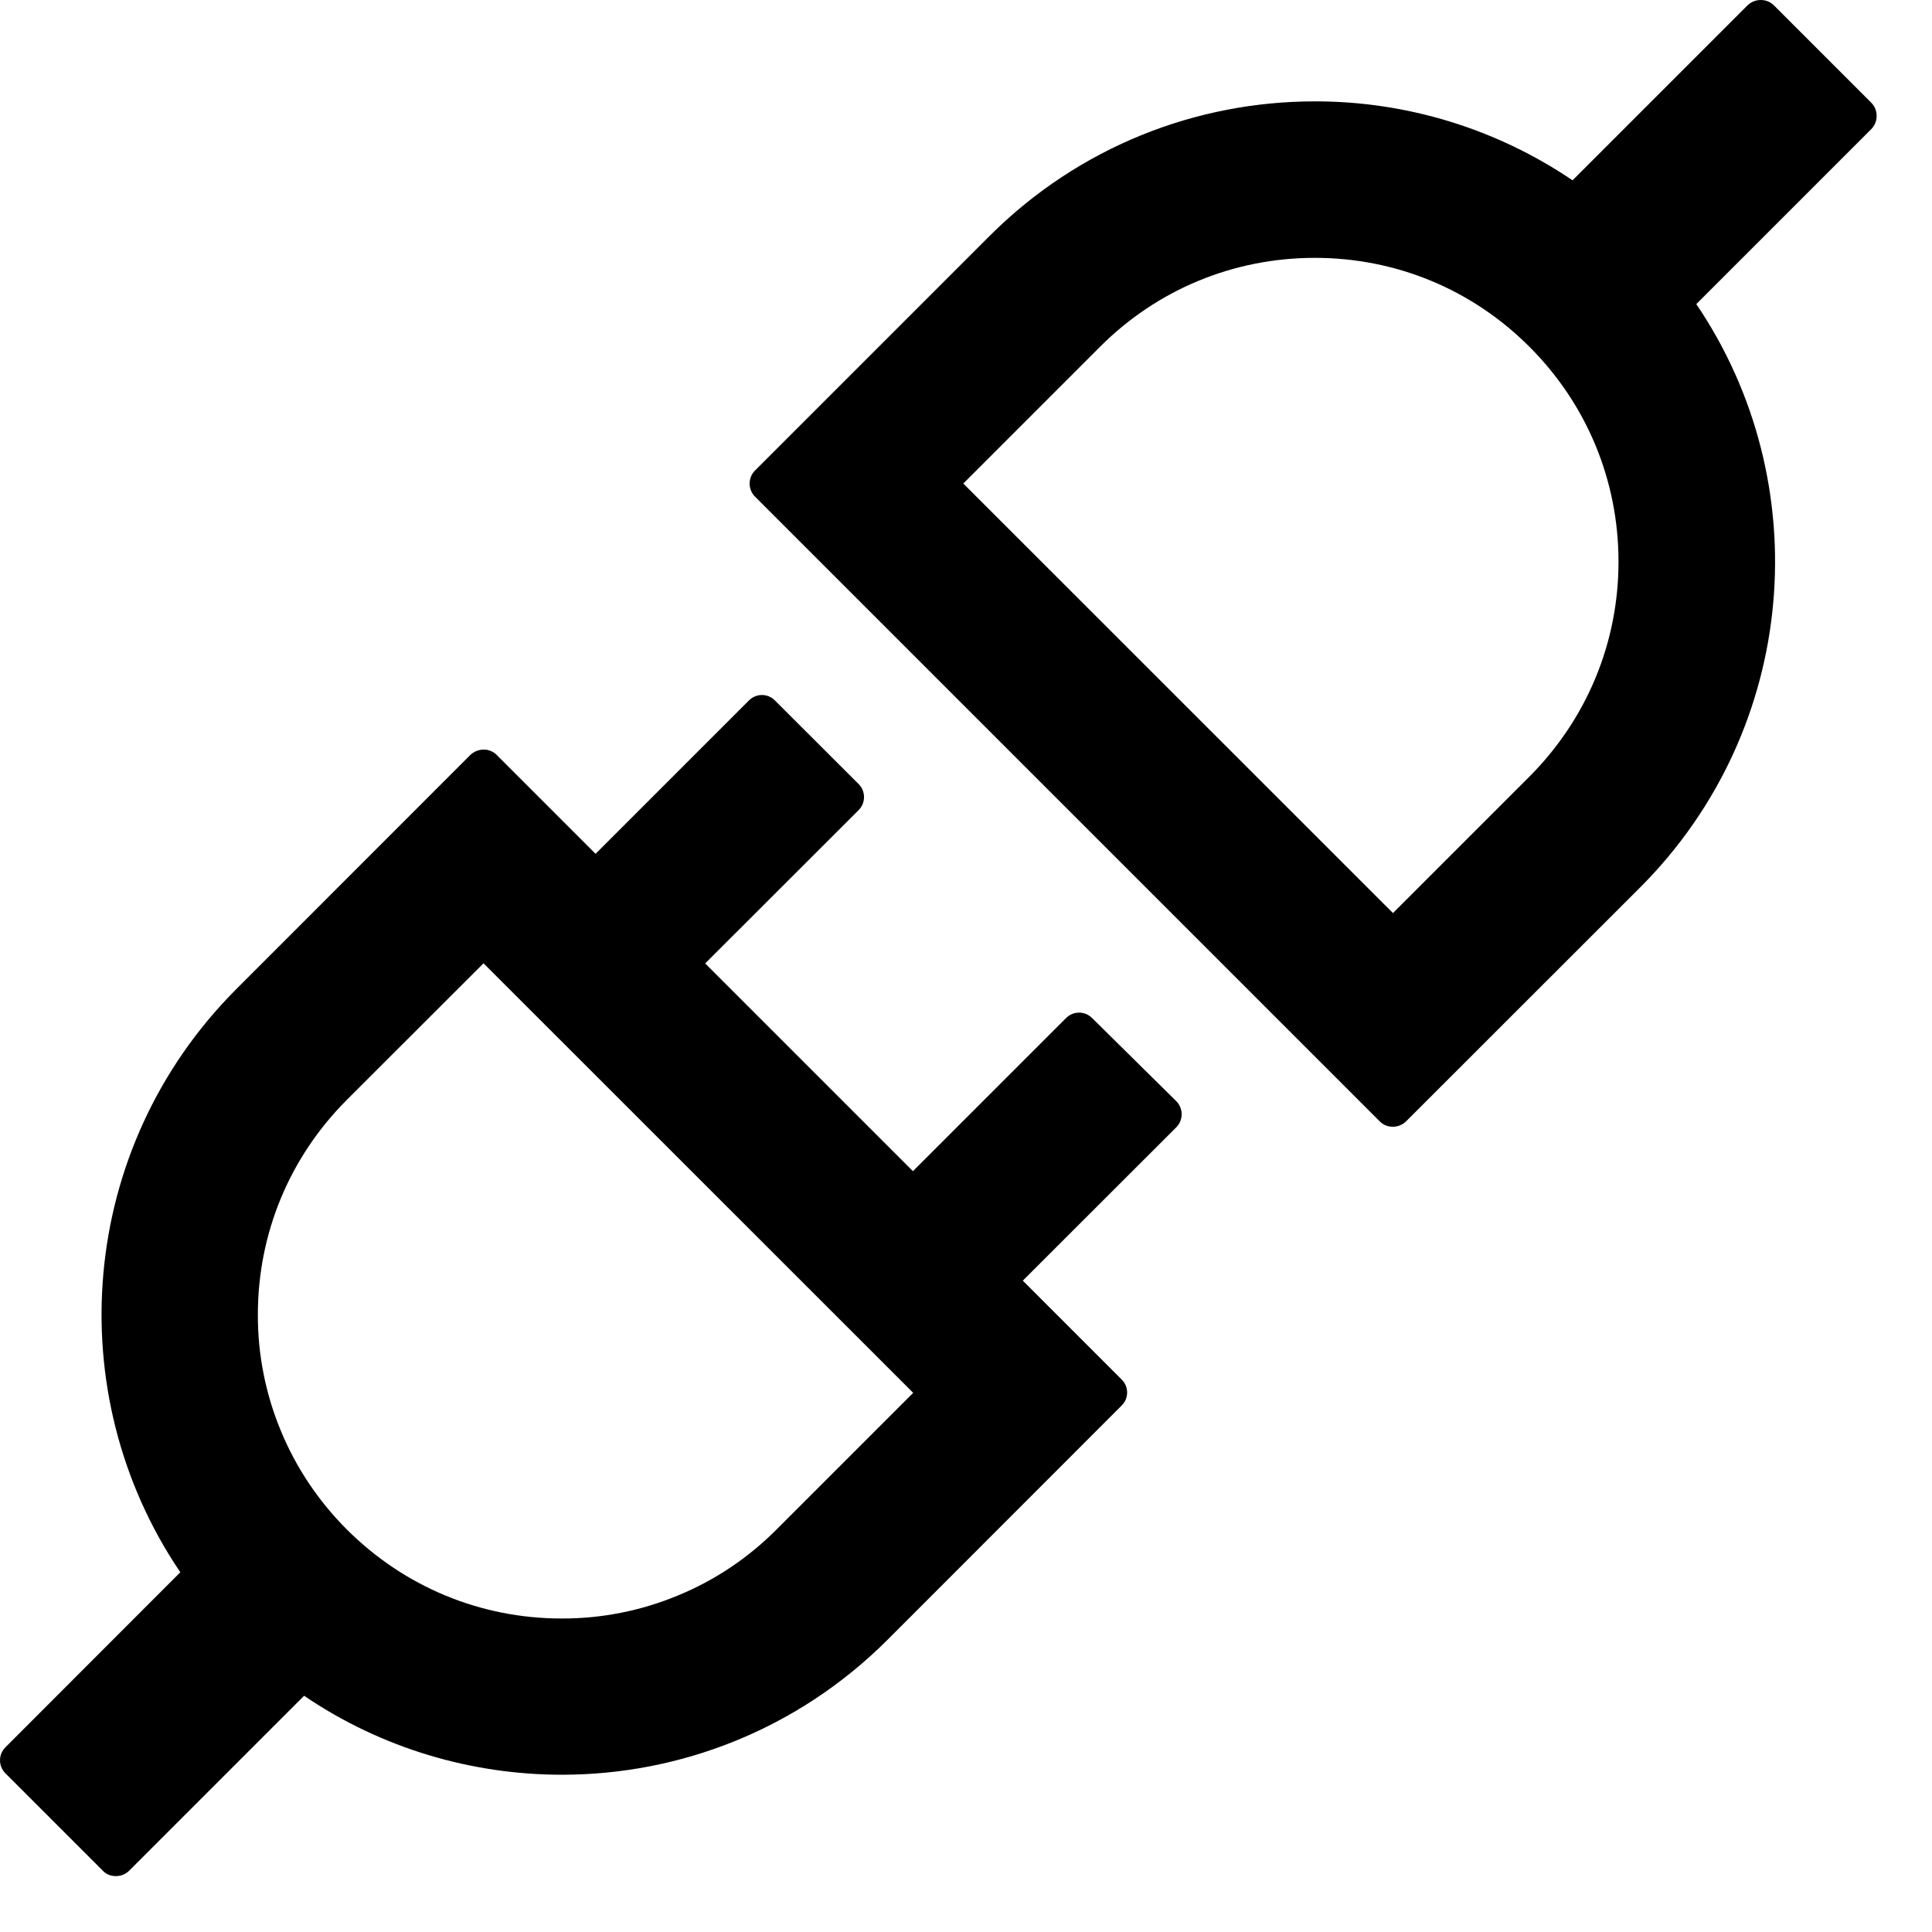 <svg width="15" height="15" viewBox="0 0 15 15" fill="none" xmlns="http://www.w3.org/2000/svg">
    <path
        d="M14.529 0.798L13.772 0.041C13.743 0.013 13.708 0 13.67 0C13.633 0 13.597 0.014 13.568 0.041L12.209 1.4C11.619 1 10.921 0.786 10.208 0.787C9.293 0.787 8.379 1.136 7.681 1.834L5.861 3.654C5.835 3.68 5.82 3.717 5.82 3.754C5.82 3.792 5.835 3.829 5.861 3.855L10.713 8.707C10.742 8.736 10.777 8.748 10.815 8.748C10.85 8.748 10.888 8.734 10.916 8.707L12.736 6.888C13.966 5.655 14.111 3.75 13.17 2.361L14.529 1.002C14.584 0.945 14.584 0.854 14.529 0.798ZM11.875 6.029L10.815 7.089L7.479 3.754L8.54 2.693C8.984 2.248 9.577 2.002 10.208 2.002C10.838 2.002 11.429 2.246 11.875 2.693C12.32 3.138 12.566 3.73 12.566 4.361C12.566 4.991 12.32 5.582 11.875 6.029ZM8.479 7.904C8.452 7.877 8.416 7.862 8.378 7.862C8.34 7.862 8.304 7.877 8.277 7.904L7.088 9.093L5.475 7.48L6.667 6.289C6.722 6.234 6.722 6.143 6.667 6.088L6.016 5.438C5.99 5.411 5.953 5.396 5.916 5.396C5.878 5.396 5.842 5.411 5.815 5.438L4.624 6.629L3.856 5.861C3.842 5.847 3.827 5.837 3.809 5.83C3.792 5.823 3.773 5.819 3.754 5.82C3.718 5.82 3.681 5.834 3.652 5.861L1.834 7.68C0.604 8.912 0.459 10.818 1.4 12.207L0.042 13.566C0.015 13.593 0 13.629 0 13.667C0 13.705 0.015 13.741 0.042 13.768L0.799 14.525C0.827 14.554 0.863 14.566 0.9 14.566C0.938 14.566 0.974 14.552 1.002 14.525L2.361 13.166C2.963 13.575 3.663 13.779 4.363 13.779C5.277 13.779 6.191 13.43 6.89 12.732L8.709 10.912C8.765 10.857 8.765 10.766 8.709 10.711L7.941 9.943L9.133 8.752C9.188 8.696 9.188 8.605 9.133 8.55L8.479 7.904ZM6.029 11.875C5.81 12.095 5.551 12.269 5.264 12.387C4.978 12.506 4.671 12.567 4.361 12.566C3.731 12.566 3.14 12.321 2.693 11.875C2.474 11.656 2.299 11.396 2.181 11.11C2.062 10.824 2.001 10.517 2.002 10.207C2.002 9.577 2.247 8.986 2.693 8.539L3.754 7.479L7.09 10.814L6.029 11.875Z"
        fill="currentColor" />
</svg>